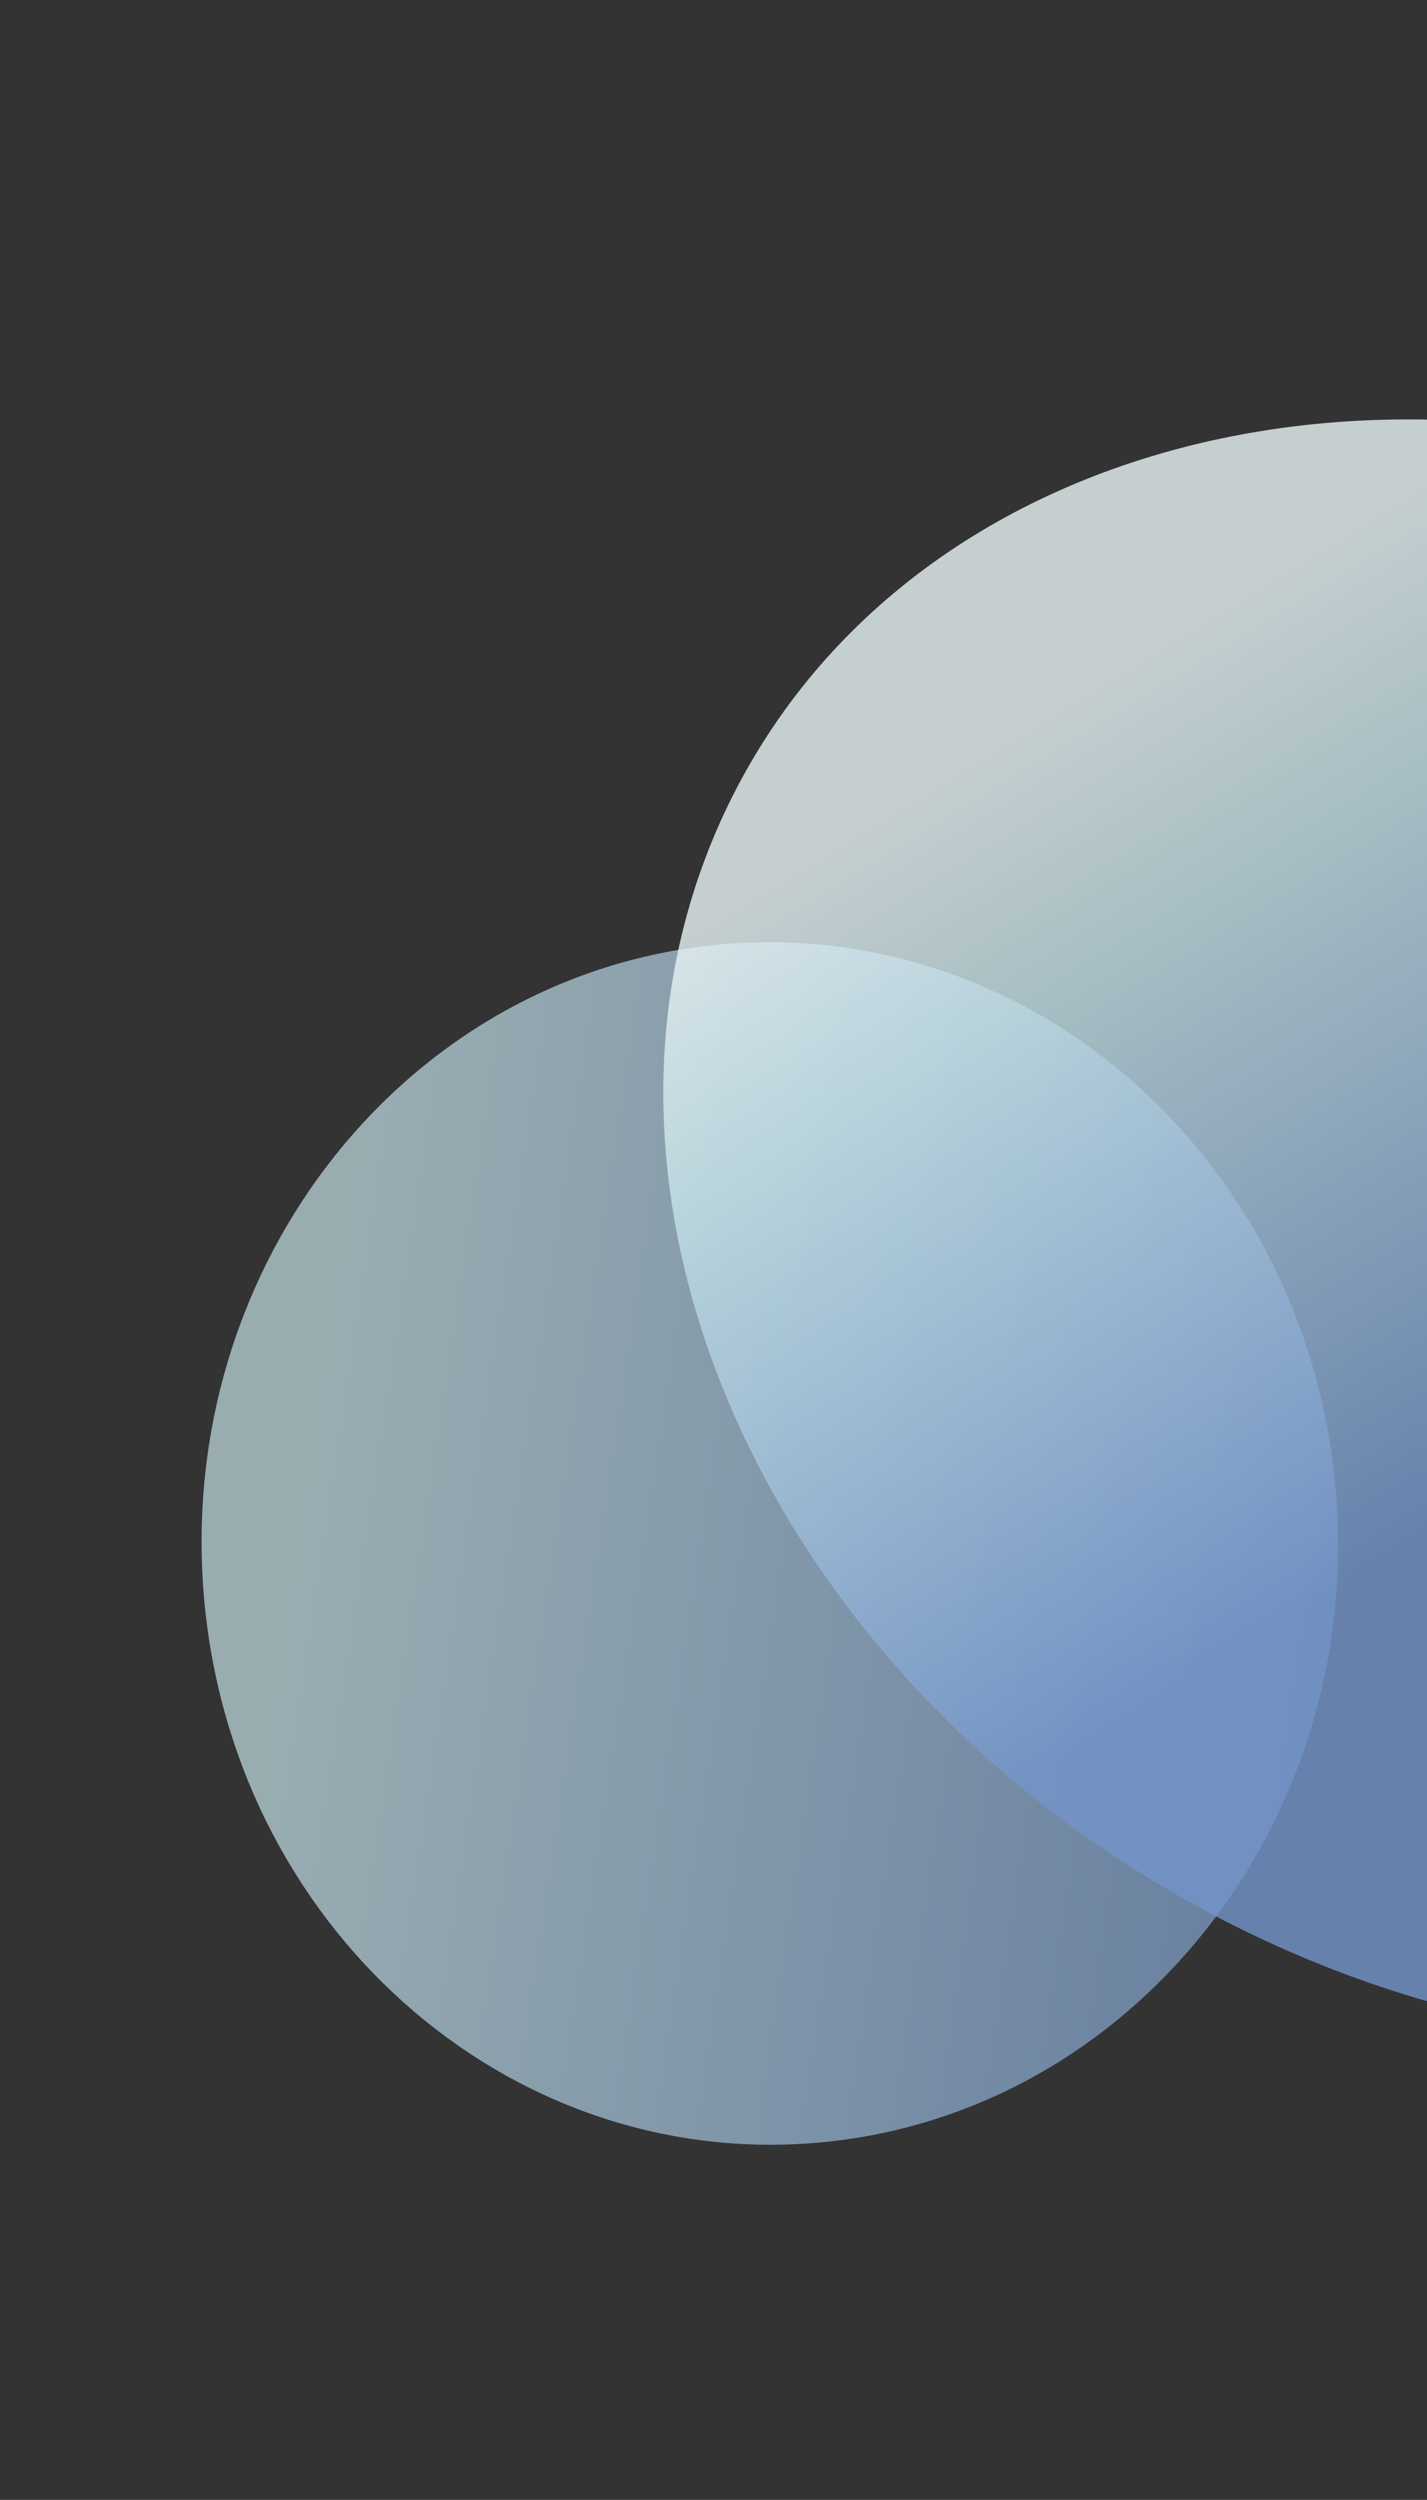 <svg width="450" height="788" viewBox="0 0 450 788" fill="none" xmlns="http://www.w3.org/2000/svg">
<rect x="0" y="0" width="450" height="788" fill="#333333" stroke="none"/>
<path d="M64.216 502.114C55.895 397.801 129.091 306.264 227.702 297.66C326.313 289.055 412.998 366.643 421.318 470.955C429.638 575.268 356.443 666.806 257.832 675.41C159.221 684.014 72.536 606.426 64.216 502.114Z" fill="url(#paint0_linear_485_1471)" fill-opacity="0.7"/>
<path d="M232.552 247.953C294.608 129.78 460.956 96.646 604.102 173.946C747.247 251.246 812.983 409.708 750.927 527.881C688.871 646.054 522.523 679.188 379.378 601.888C236.233 524.588 170.497 366.126 232.552 247.953Z" fill="url(#paint1_linear_485_1471)" fill-opacity="0.8"/>
<defs>
<linearGradient id="paint0_linear_485_1471" x1="109.936" y1="378.788" x2="481.287" y2="434.852" gradientUnits="userSpaceOnUse">
<stop stop-color="#C5E2E8"/>
<stop offset="1" stop-color="#7395CB"/>
</linearGradient>
<linearGradient id="paint1_linear_485_1471" x1="409.234" y1="172.463" x2="559.7" y2="416.755" gradientUnits="userSpaceOnUse">
<stop stop-color="#EBF6F8"/>
<stop offset="0.271" stop-color="#C5E2E8"/>
<stop offset="1" stop-color="#7395CB"/>
</linearGradient>
</defs>
</svg>
